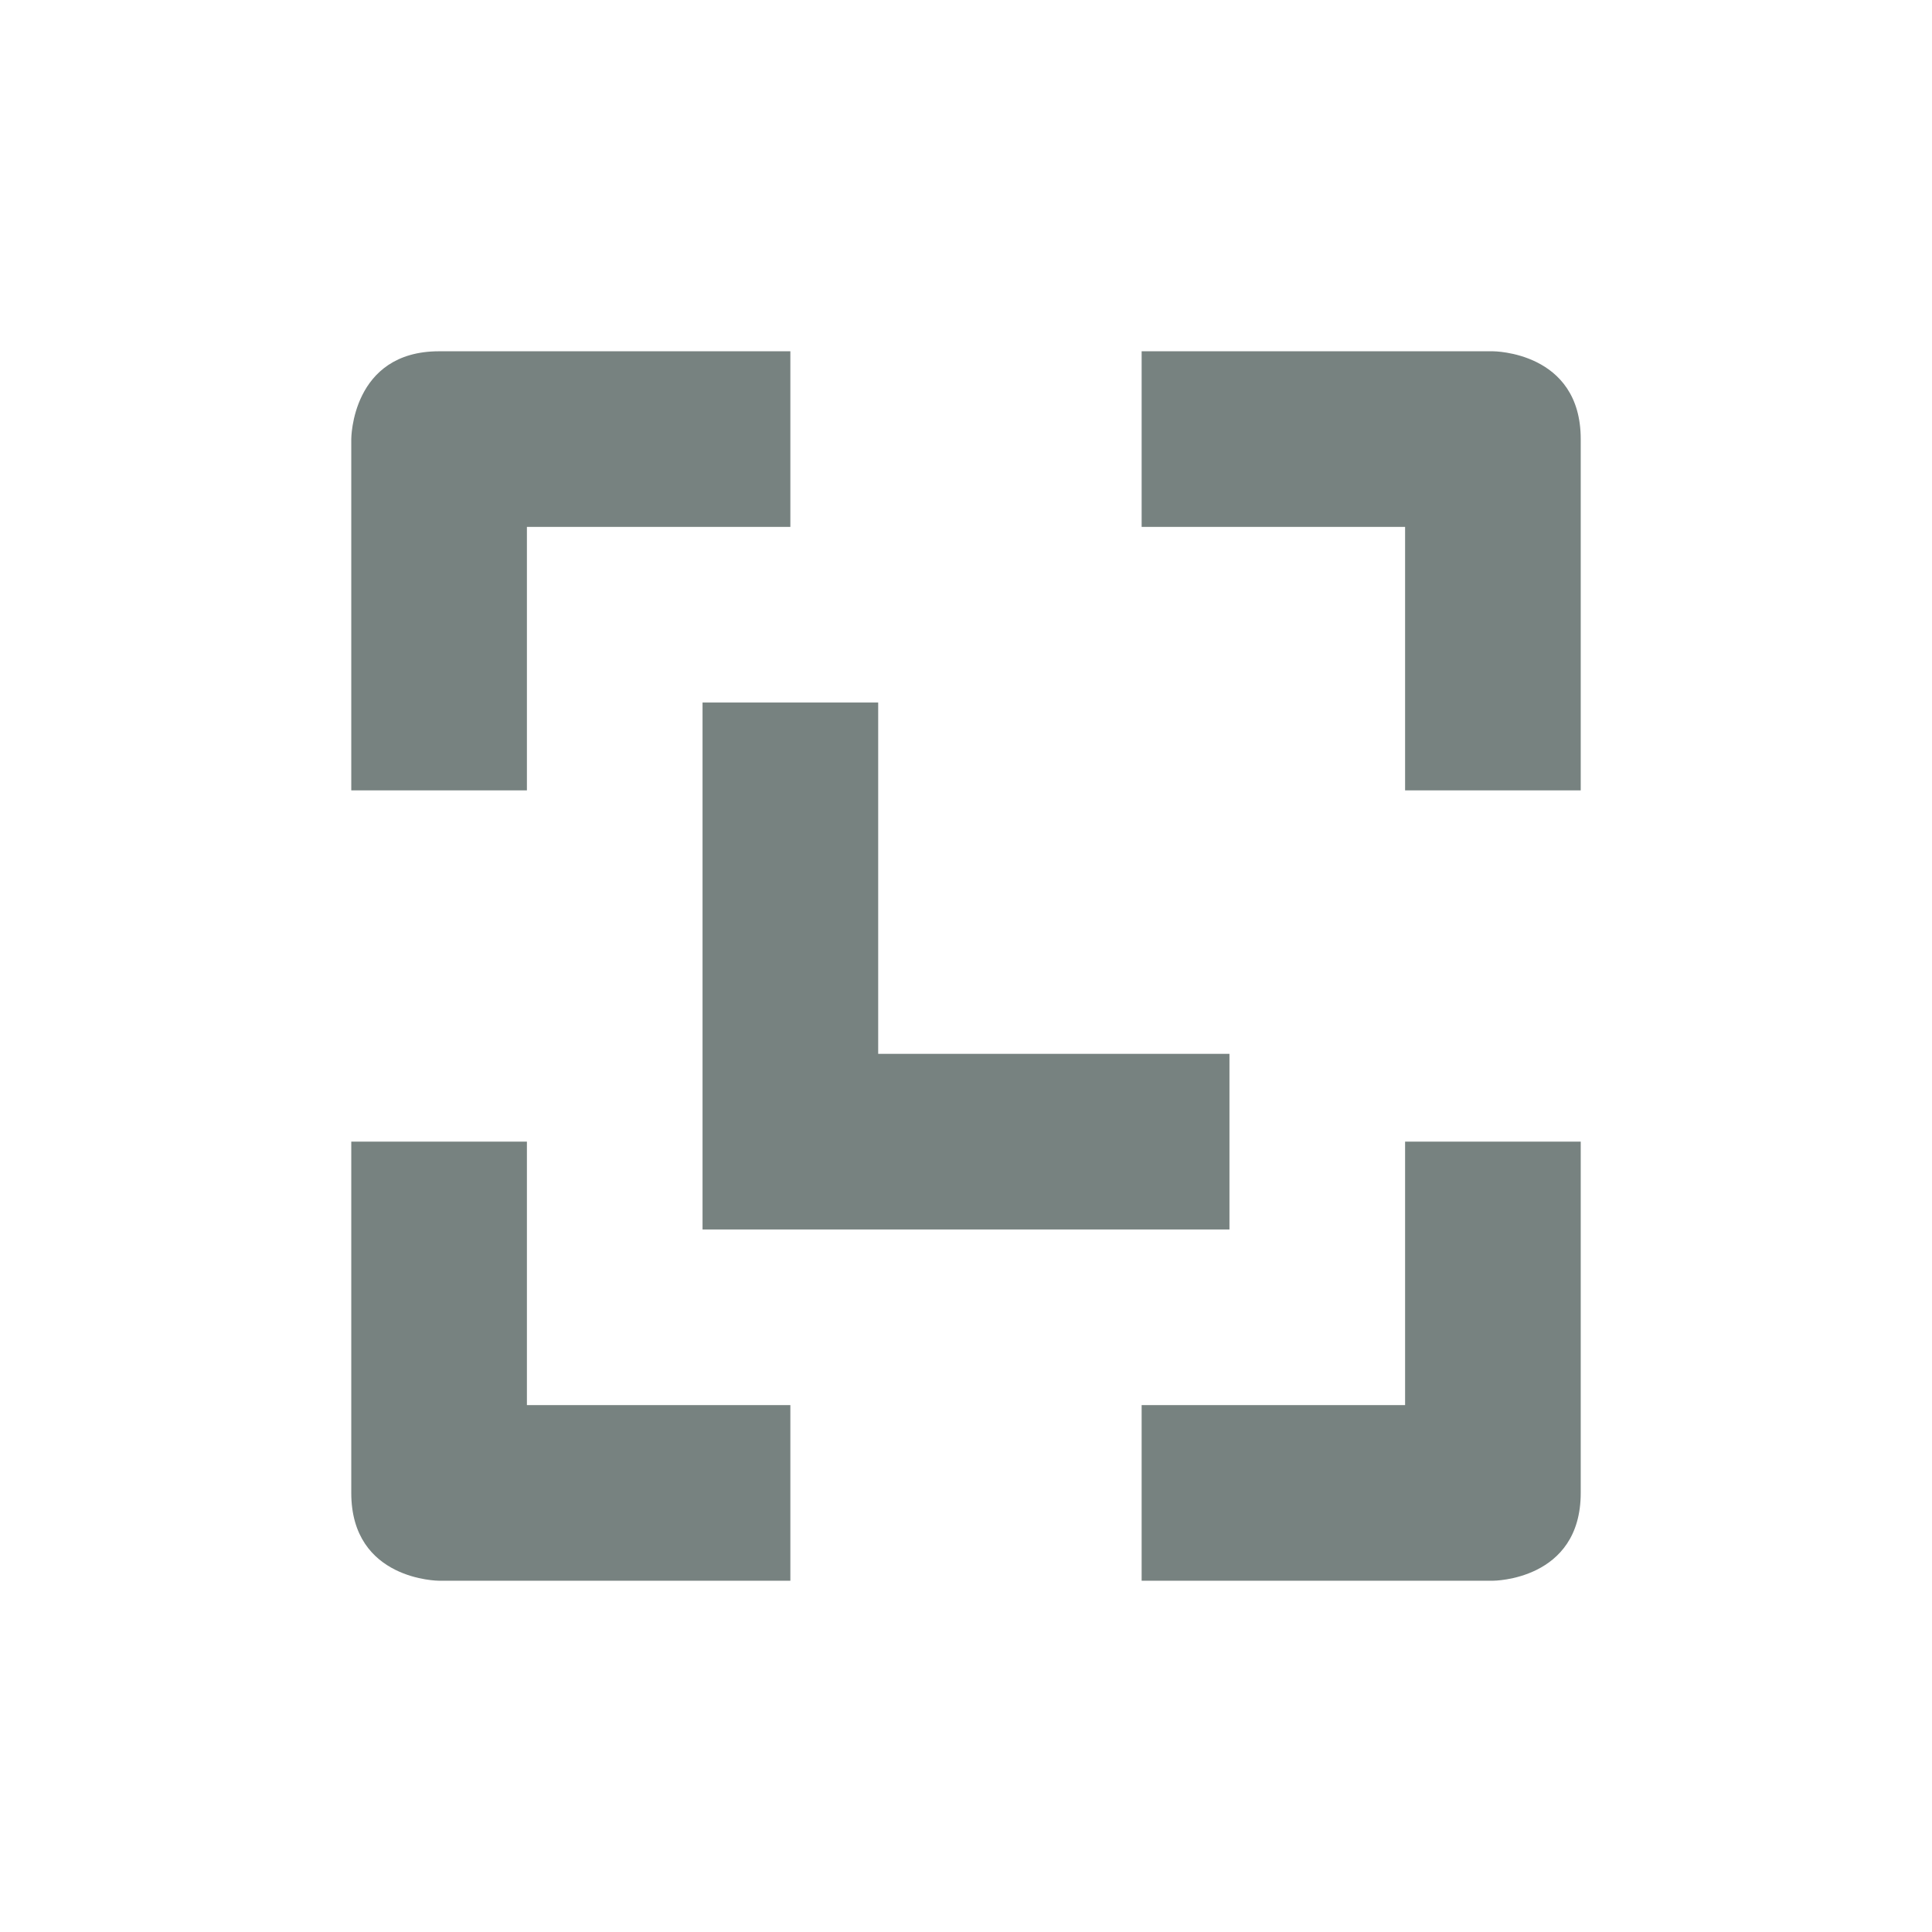 <svg xmlns="http://www.w3.org/2000/svg" width="22" height="22" version="1.1">
 <defs>
  <style id="current-color-scheme" type="text/css">
   .ColorScheme-Text { color:#778280; } .ColorScheme-Highlight { color:#4285f4; } .ColorScheme-NeutralText { color:#ff9800; } .ColorScheme-PositiveText { color:#4caf50; } .ColorScheme-NegativeText { color:#f44336; }
  </style>
 </defs>
 <path style="fill:currentColor" class="ColorScheme-Text" d="M 5,4 C 4,4 4,5 4,5 V 9 H 6 V 6 H 9 V 4 Z m 8,0 v 2 h 3 v 3 h 2 V 5 C 18,4 17,4 17,4 Z M 8,8 v 5 1 h 1 5 V 12 H 10 V 8 Z m -4,5 v 4 c 0,1 1,1 1,1 H 9 V 16 H 6 v -3 z m 12,0 v 3 h -3 v 2 h 4 c 0,0 1,0 1,-1 v -4 z"/>
</svg>
